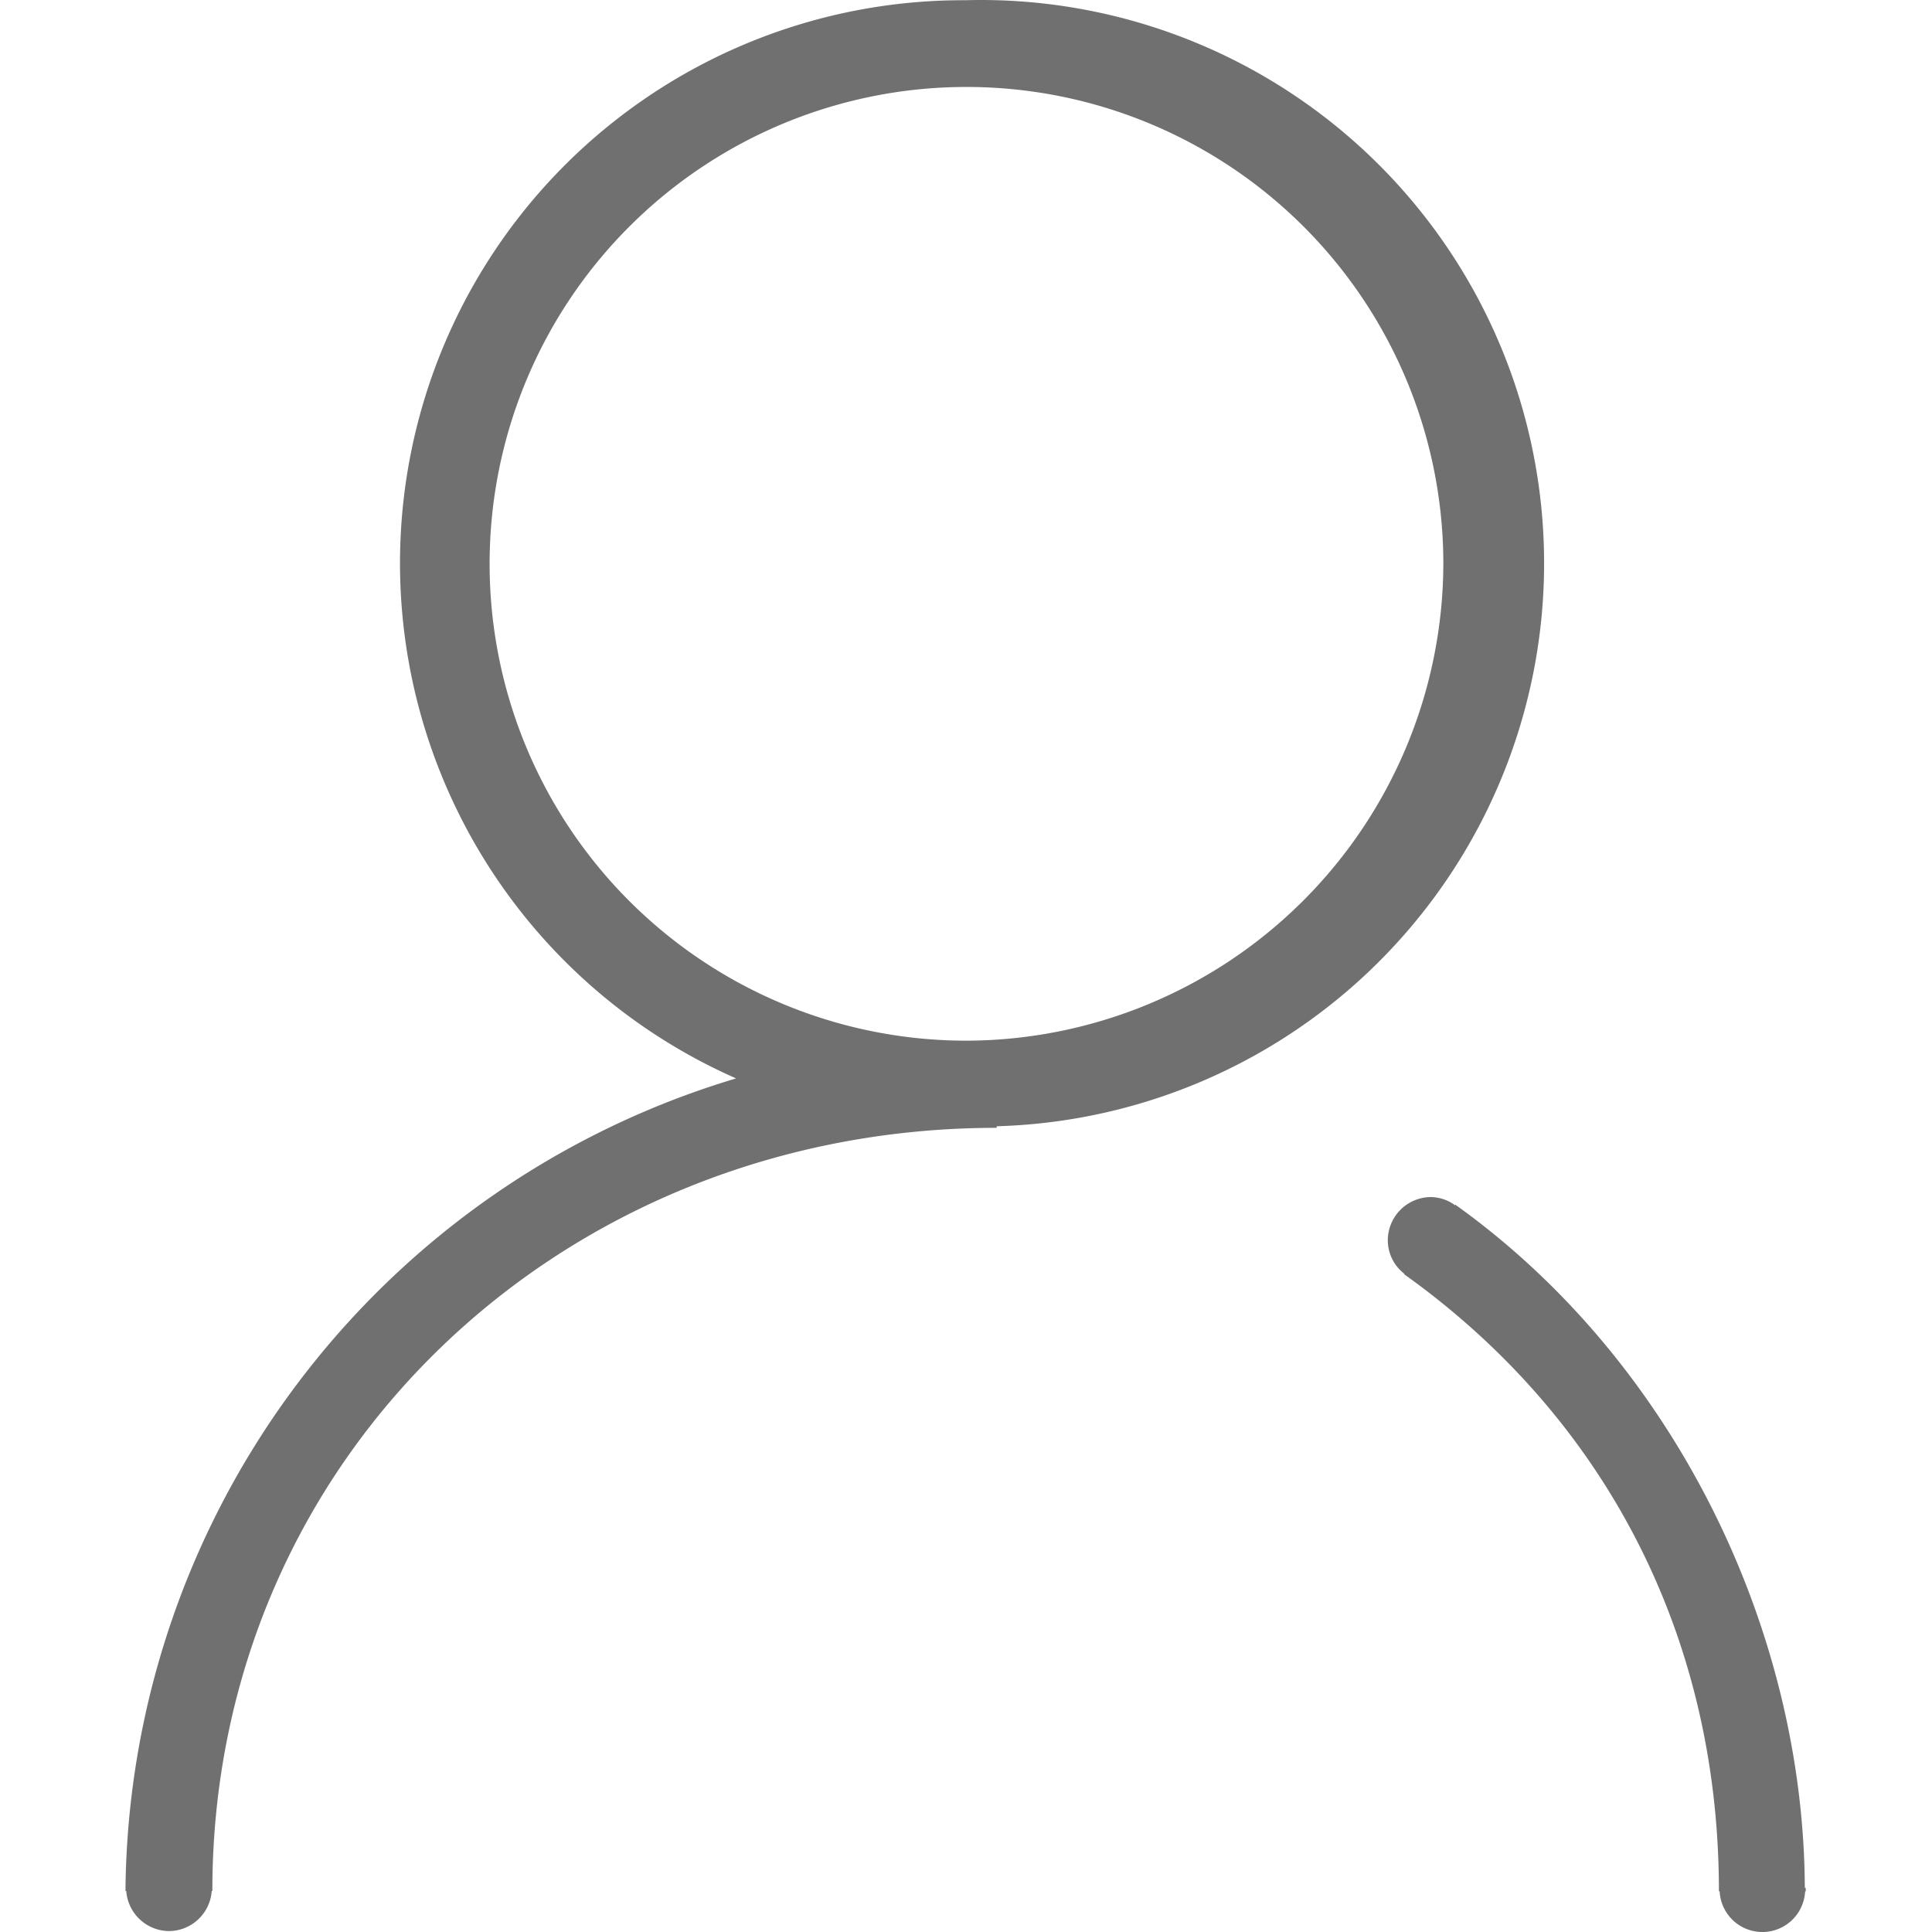 <?xml version="1.0" standalone="no"?><!DOCTYPE svg PUBLIC "-//W3C//DTD SVG 1.1//EN" "http://www.w3.org/Graphics/SVG/1.1/DTD/svg11.dtd"><svg t="1729501870252" class="icon" viewBox="0 0 1024 1024" version="1.1" xmlns="http://www.w3.org/2000/svg" p-id="10595" xmlns:xlink="http://www.w3.org/1999/xlink" width="200" height="200"><path d="M511.47 0.121a298.38 298.38 0 0 0-121.318 571.458A453.379 453.379 0 0 0 66.525 999.934v2.346h0.391a22.901 22.901 0 0 0 22.621 21.225 22.845 22.845 0 0 0 22.677-21.225h0.335C112.55 772.546 297.767 597.775 528.283 597.775v-0.838A298.492 298.492 0 0 0 511.47 0.121z m0 551.461a252.746 252.746 0 1 1 253.528-252.69 253.472 253.472 0 0 1-253.528 252.69z m445.113 449.022v-0.726c-0.838-137.125-69.428-278.663-185.329-361.441v0.391a22.342 22.342 0 0 0-12.679-4.357 22.957 22.957 0 0 0-23.012 22.957 22.342 22.342 0 0 0 8.713 17.65v0.335c104.45 74.567 166.785 189.183 166.785 327.034h0.391a22.677 22.677 0 0 0 45.299 0h0.335v-1.341-0.503z" fill="#707070" p-id="10596"></path></svg>